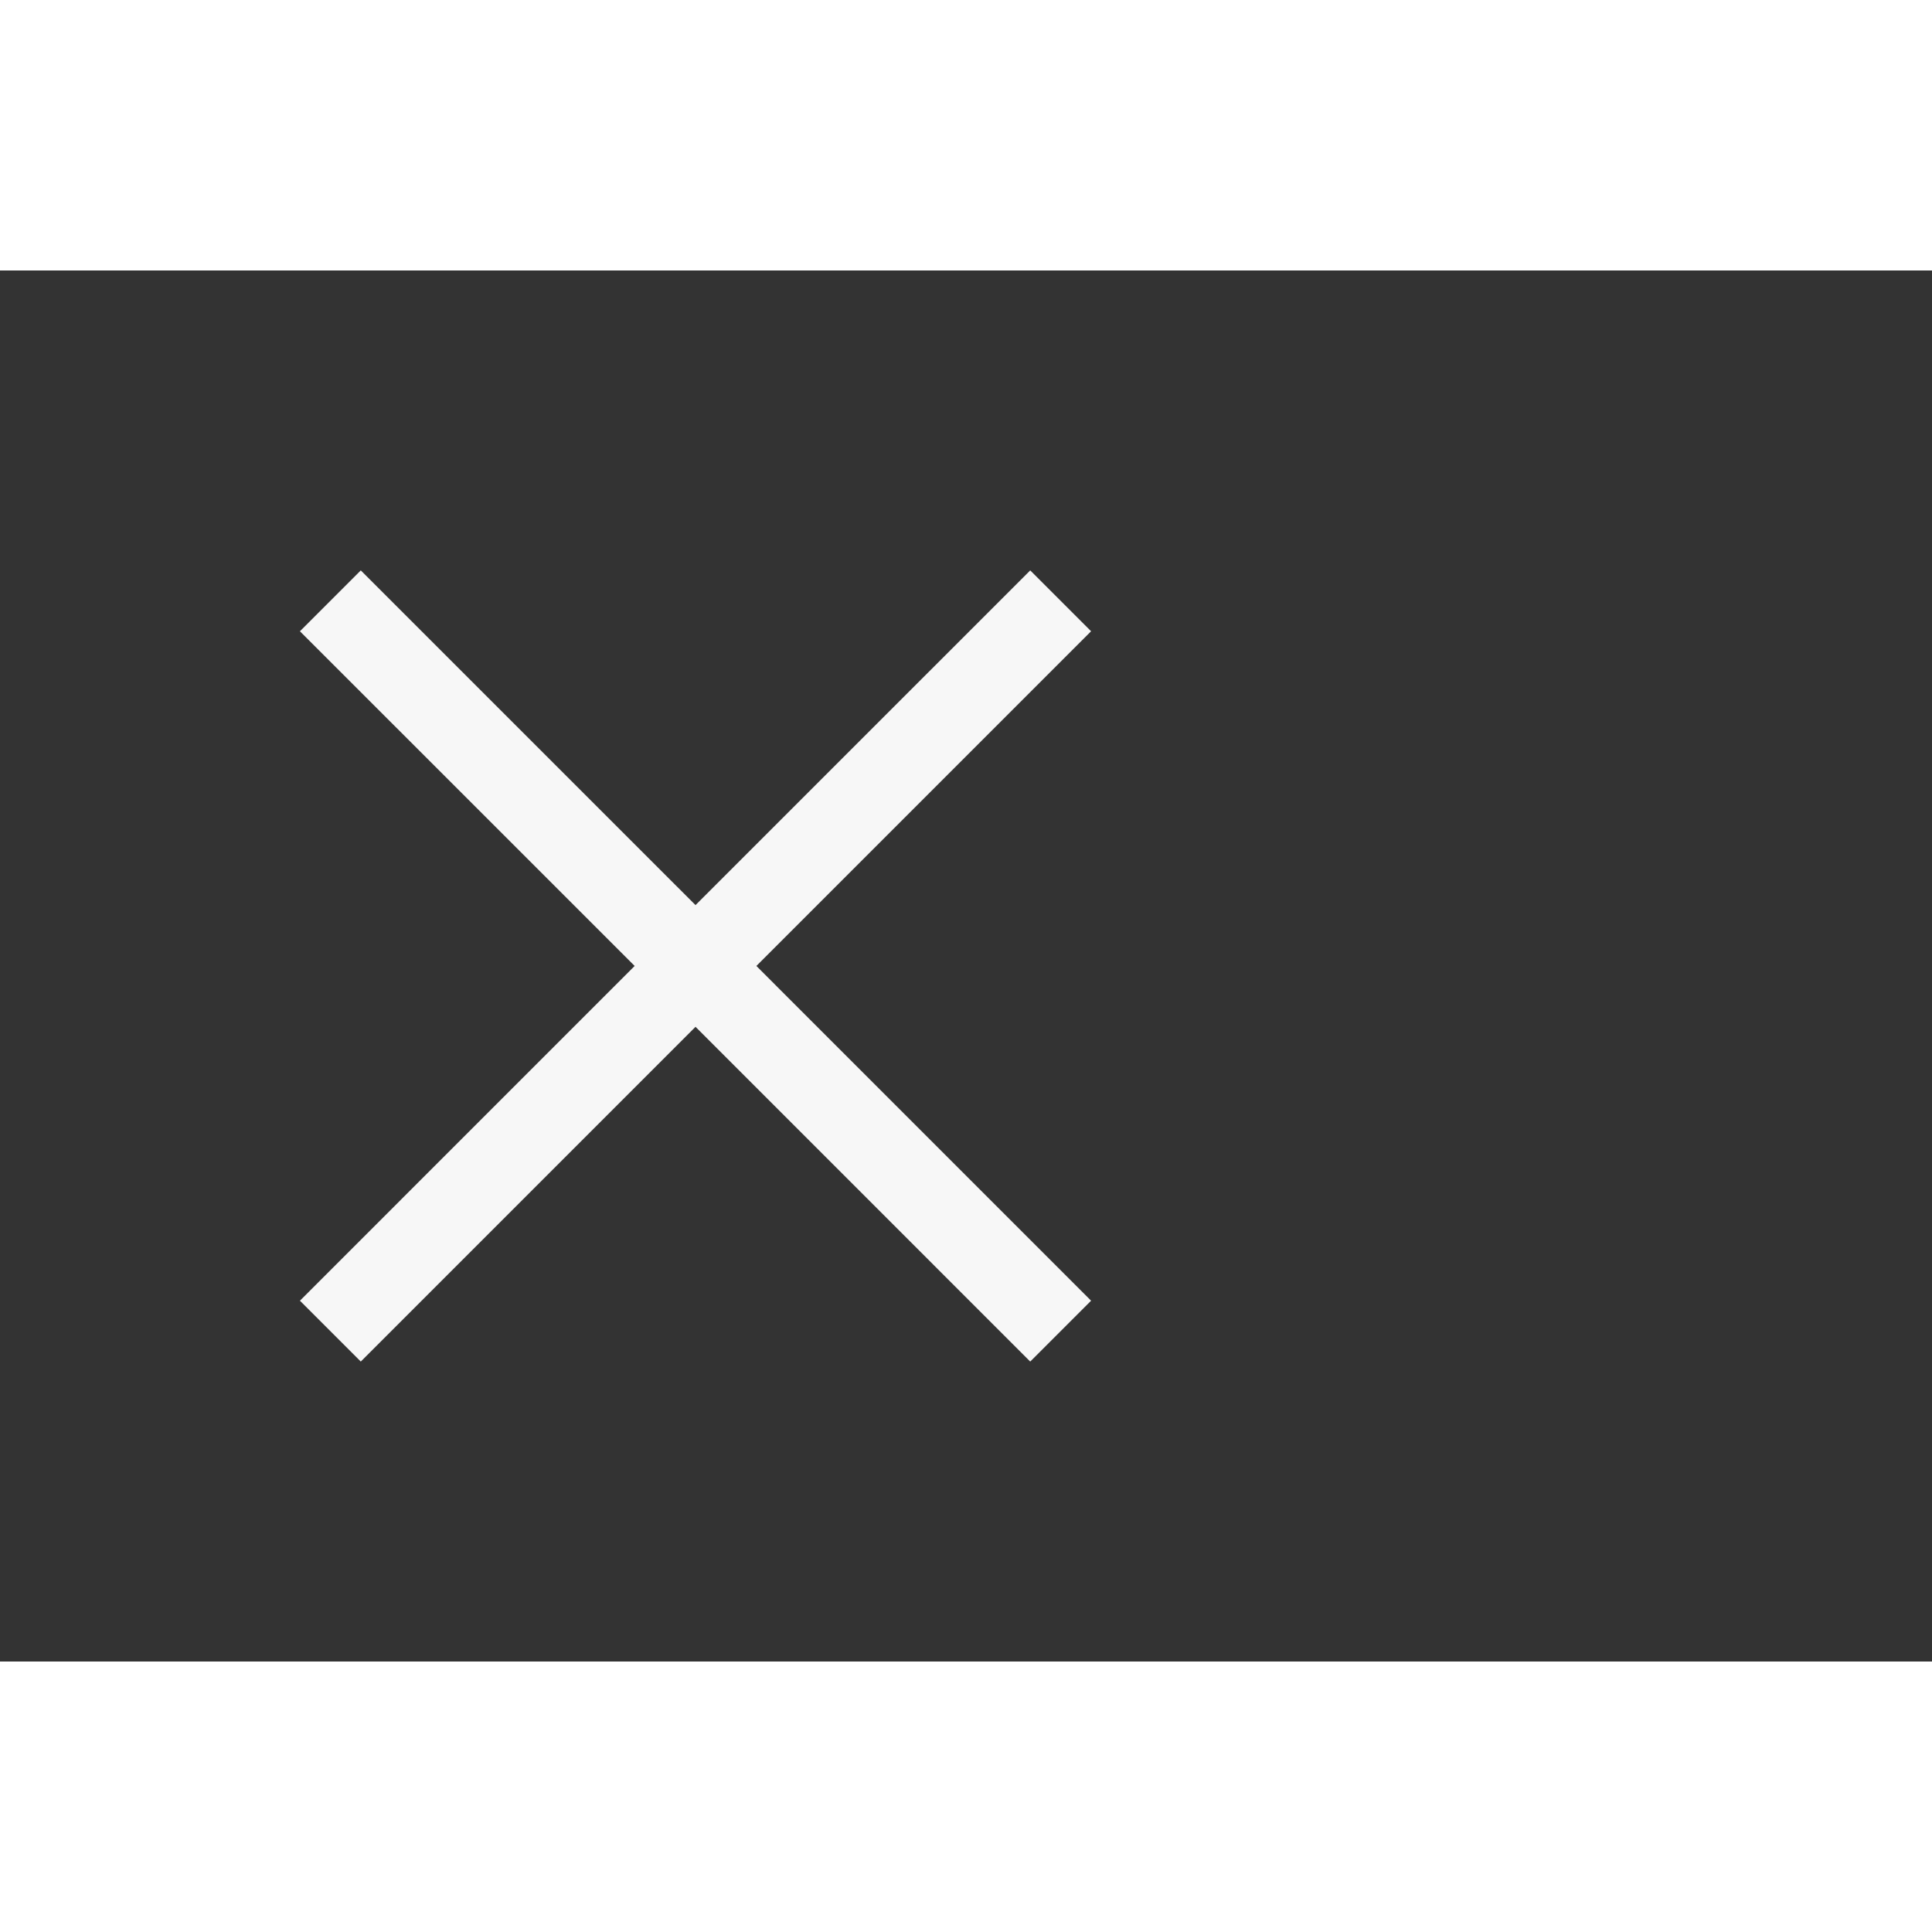 <svg width="50" height="50" viewBox="0 0 50 36" fill="none" xmlns="http://www.w3.org/2000/svg">
<rect x="0" y="0" width="50" height="36" fill="#333333" stroke="none"/>
<path d="M9.337 28.237L7.762 26.662L16.425 17.999L7.762 9.337L9.337 7.762L18 16.424L26.662 7.762L28.237 9.337L19.575 17.999L28.237 26.662L26.662 28.237L18 19.574L9.337 28.237Z" fill="#F7F7F7"/>
</svg>
